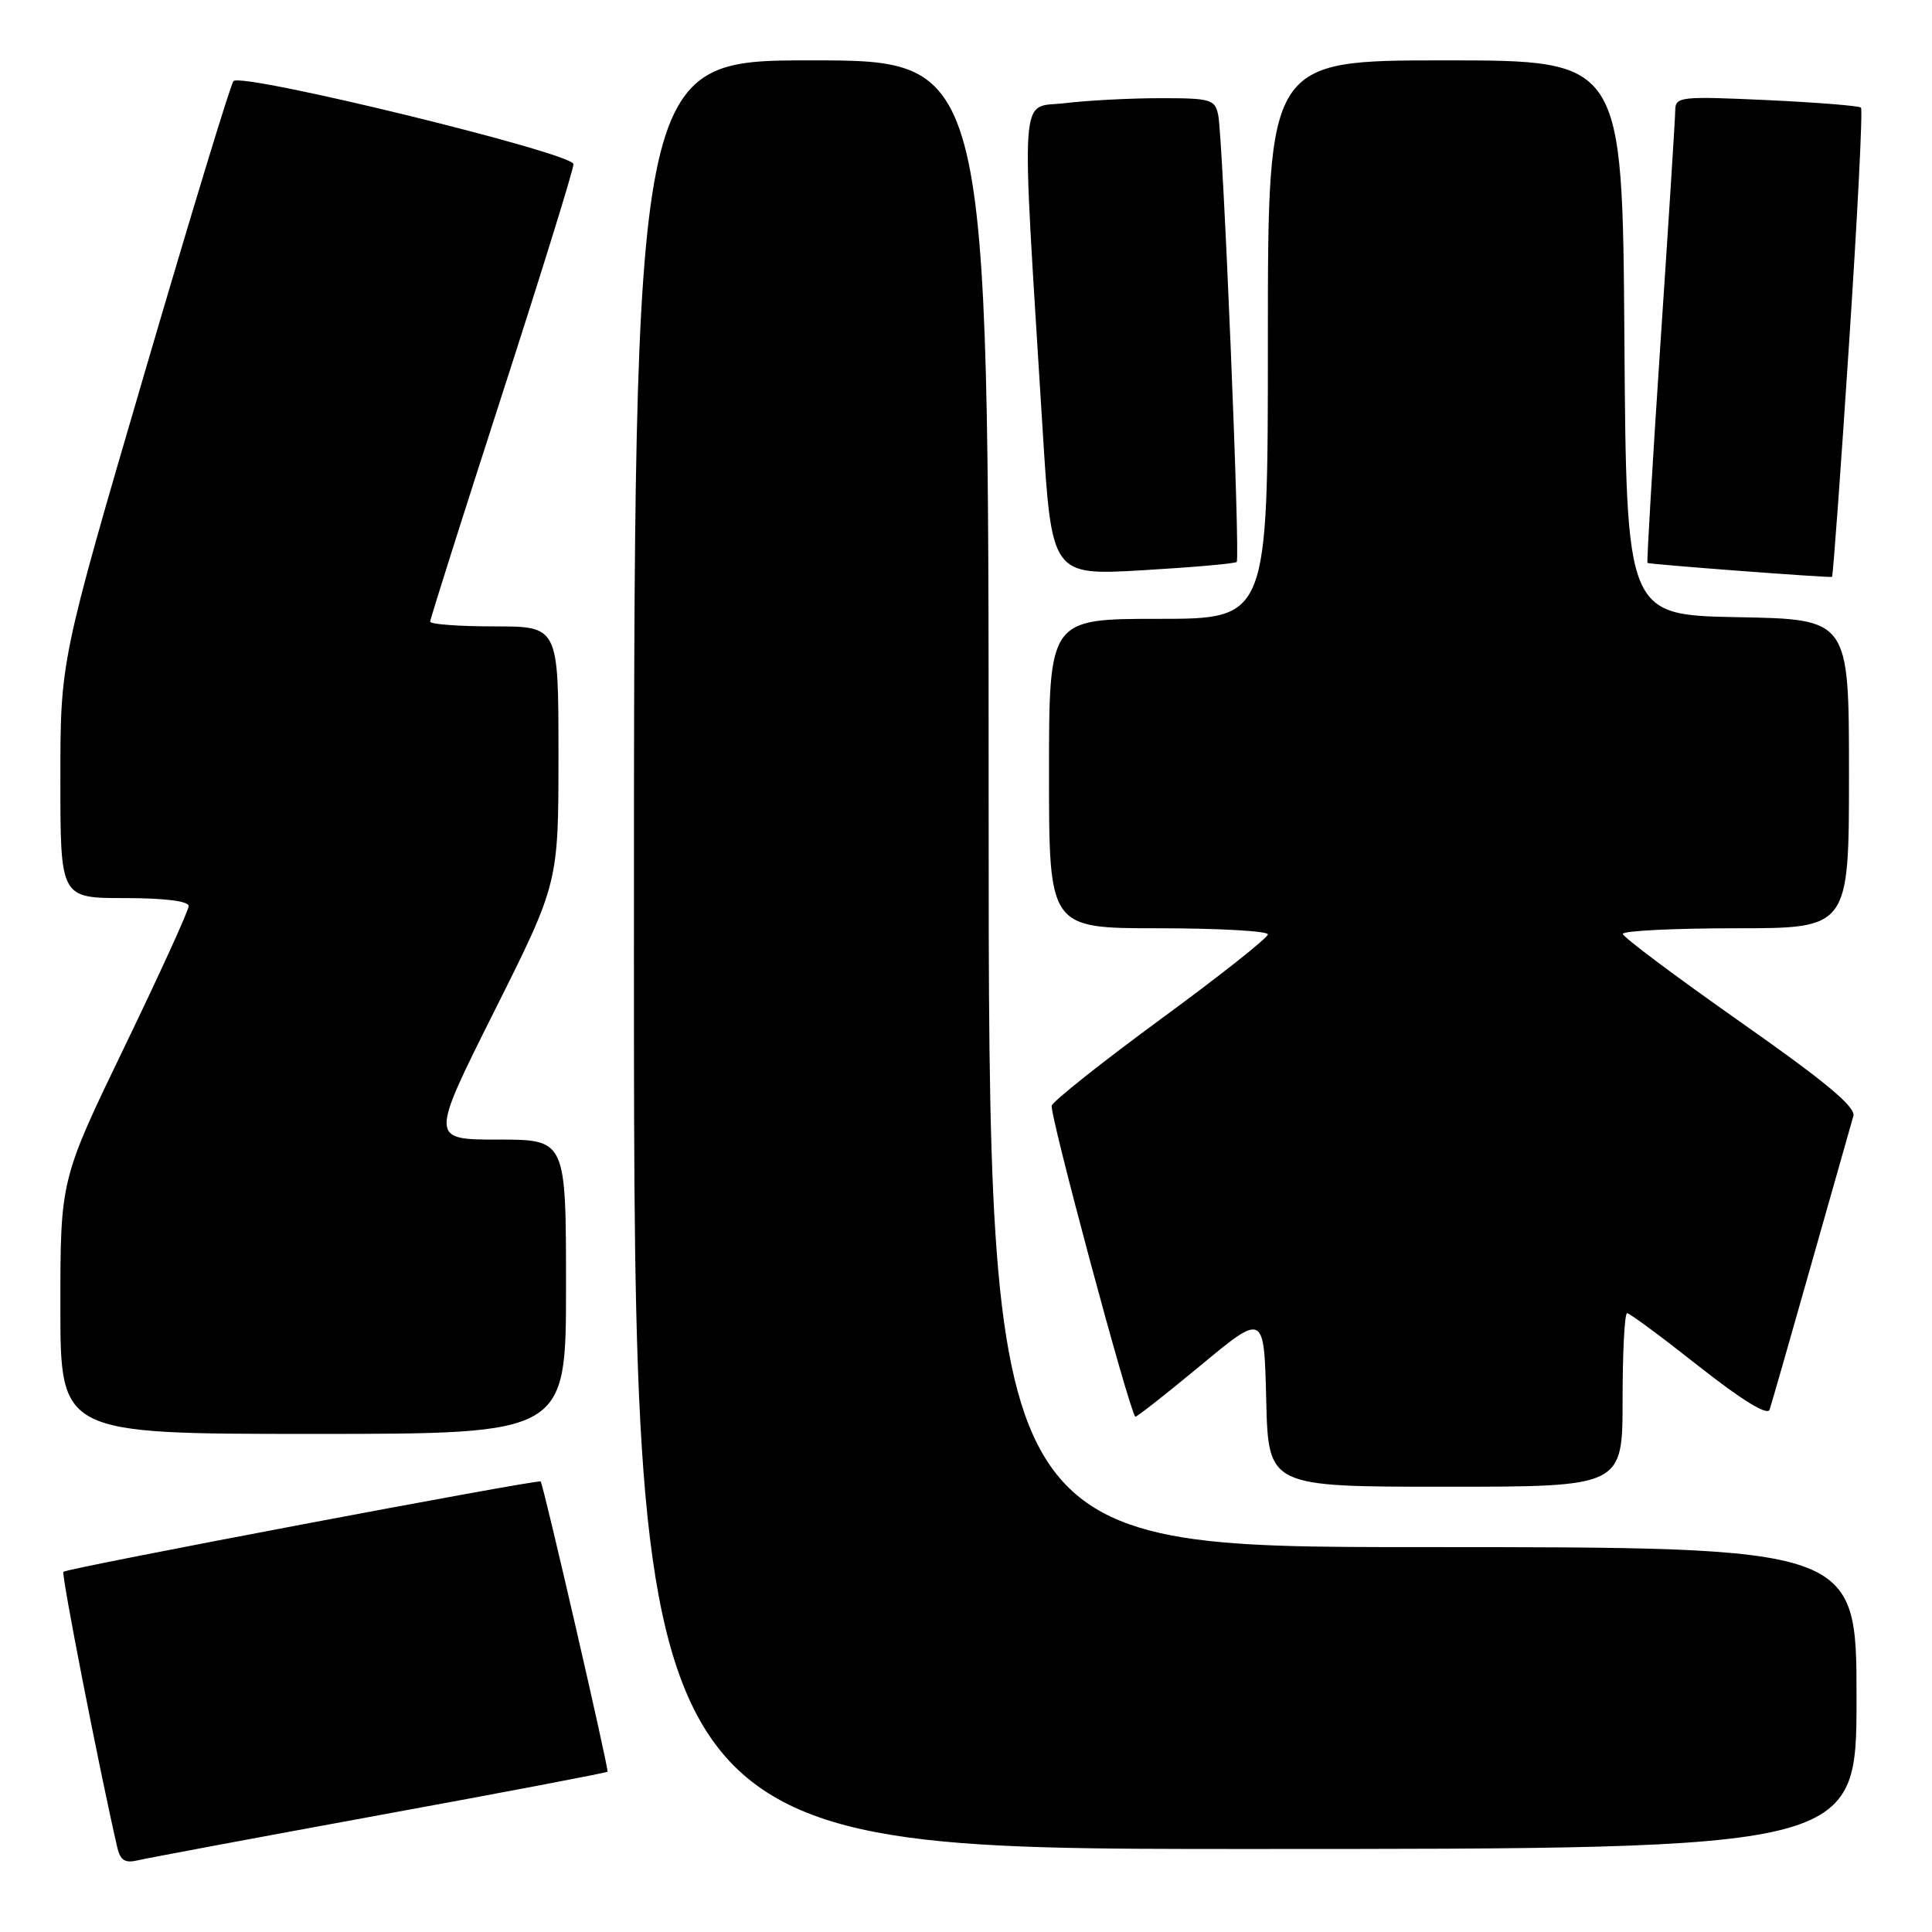<?xml version="1.0" encoding="UTF-8" standalone="no"?>
<!DOCTYPE svg PUBLIC "-//W3C//DTD SVG 1.1//EN" "http://www.w3.org/Graphics/SVG/1.1/DTD/svg11.dtd" >
<svg xmlns="http://www.w3.org/2000/svg" xmlns:xlink="http://www.w3.org/1999/xlink" version="1.1" viewBox="0 0 256 256">
 <g >
 <path fill="currentColor"
d=" M 50.41 240.49 C 66.86 237.48 80.40 234.90 80.50 234.76 C 80.70 234.46 71.99 196.65 71.64 196.30 C 71.32 195.98 8.86 207.80 8.40 208.27 C 8.10 208.57 13.13 234.32 15.53 244.76 C 15.93 246.51 16.56 246.91 18.27 246.50 C 19.50 246.21 33.96 243.51 50.41 240.49 Z  M 246.00 225.00 C 246.00 205.00 246.00 205.00 188.50 205.00 C 131.00 205.00 131.00 205.00 131.00 106.50 C 131.00 8.00 131.00 8.00 107.50 8.00 C 84.00 8.00 84.00 8.00 84.00 126.50 C 84.00 245.00 84.00 245.00 165.00 245.00 C 246.00 245.00 246.00 245.00 246.00 225.00 Z  M 215.00 185.50 C 215.00 179.18 215.27 174.00 215.60 174.00 C 215.93 174.00 220.21 177.17 225.11 181.04 C 230.85 185.56 234.19 187.61 234.48 186.79 C 234.72 186.08 237.21 177.40 240.01 167.50 C 242.81 157.60 245.32 148.77 245.58 147.88 C 245.93 146.69 241.85 143.30 230.56 135.38 C 222.04 129.39 215.05 124.16 215.03 123.75 C 215.02 123.34 221.75 123.00 230.00 123.00 C 245.00 123.00 245.00 123.00 245.00 102.53 C 245.00 82.05 245.00 82.05 230.25 81.78 C 215.50 81.50 215.50 81.50 215.24 44.75 C 214.98 8.00 214.98 8.00 191.49 8.00 C 168.00 8.00 168.00 8.00 168.00 45.00 C 168.00 82.00 168.00 82.00 153.50 82.00 C 139.00 82.00 139.00 82.00 139.00 102.50 C 139.00 123.00 139.00 123.00 153.50 123.00 C 161.47 123.00 168.00 123.37 168.00 123.81 C 168.00 124.26 161.66 129.28 153.91 134.96 C 146.17 140.64 139.62 145.83 139.36 146.50 C 139.01 147.42 149.54 186.65 150.43 187.72 C 150.53 187.85 154.41 184.80 159.06 180.95 C 167.50 173.95 167.50 173.95 167.78 185.48 C 168.06 197.00 168.06 197.00 191.53 197.00 C 215.00 197.00 215.00 197.00 215.00 185.50 Z  M 75.00 170.50 C 75.00 151.00 75.00 151.00 65.99 151.00 C 56.99 151.00 56.99 151.00 65.49 134.01 C 74.00 117.02 74.00 117.02 74.00 100.01 C 74.00 83.00 74.00 83.00 65.50 83.00 C 60.83 83.00 57.00 82.72 57.00 82.37 C 57.00 82.02 61.28 68.52 66.50 52.37 C 71.72 36.22 76.00 22.44 75.99 21.75 C 75.98 20.29 32.00 9.55 30.93 10.75 C 30.56 11.16 25.25 28.60 19.13 49.51 C 8.00 87.52 8.00 87.52 8.00 103.26 C 8.00 119.00 8.00 119.00 16.50 119.00 C 21.77 119.00 25.00 119.40 25.00 120.05 C 25.00 120.63 21.18 129.02 16.50 138.70 C 8.00 156.31 8.00 156.31 8.00 173.15 C 8.00 190.00 8.00 190.00 41.50 190.00 C 75.00 190.00 75.00 190.00 75.00 170.50 Z  M 245.01 45.52 C 246.13 28.57 246.84 14.50 246.59 14.26 C 246.35 14.02 240.72 13.57 234.08 13.26 C 222.69 12.74 222.00 12.81 221.98 14.60 C 221.97 15.65 221.09 29.53 220.02 45.46 C 218.96 61.39 218.19 74.50 218.30 74.59 C 218.53 74.78 242.37 76.58 242.75 76.44 C 242.88 76.38 243.90 62.47 245.01 45.52 Z  M 163.87 74.46 C 164.36 73.98 162.05 18.34 161.42 15.25 C 161.00 13.17 160.43 13.00 153.73 13.01 C 149.75 13.01 144.07 13.31 141.11 13.67 C 135.02 14.40 135.28 10.49 138.15 56.88 C 139.35 76.26 139.35 76.26 151.42 75.56 C 158.05 75.17 163.66 74.68 163.87 74.46 Z "/>
</g>
</svg>